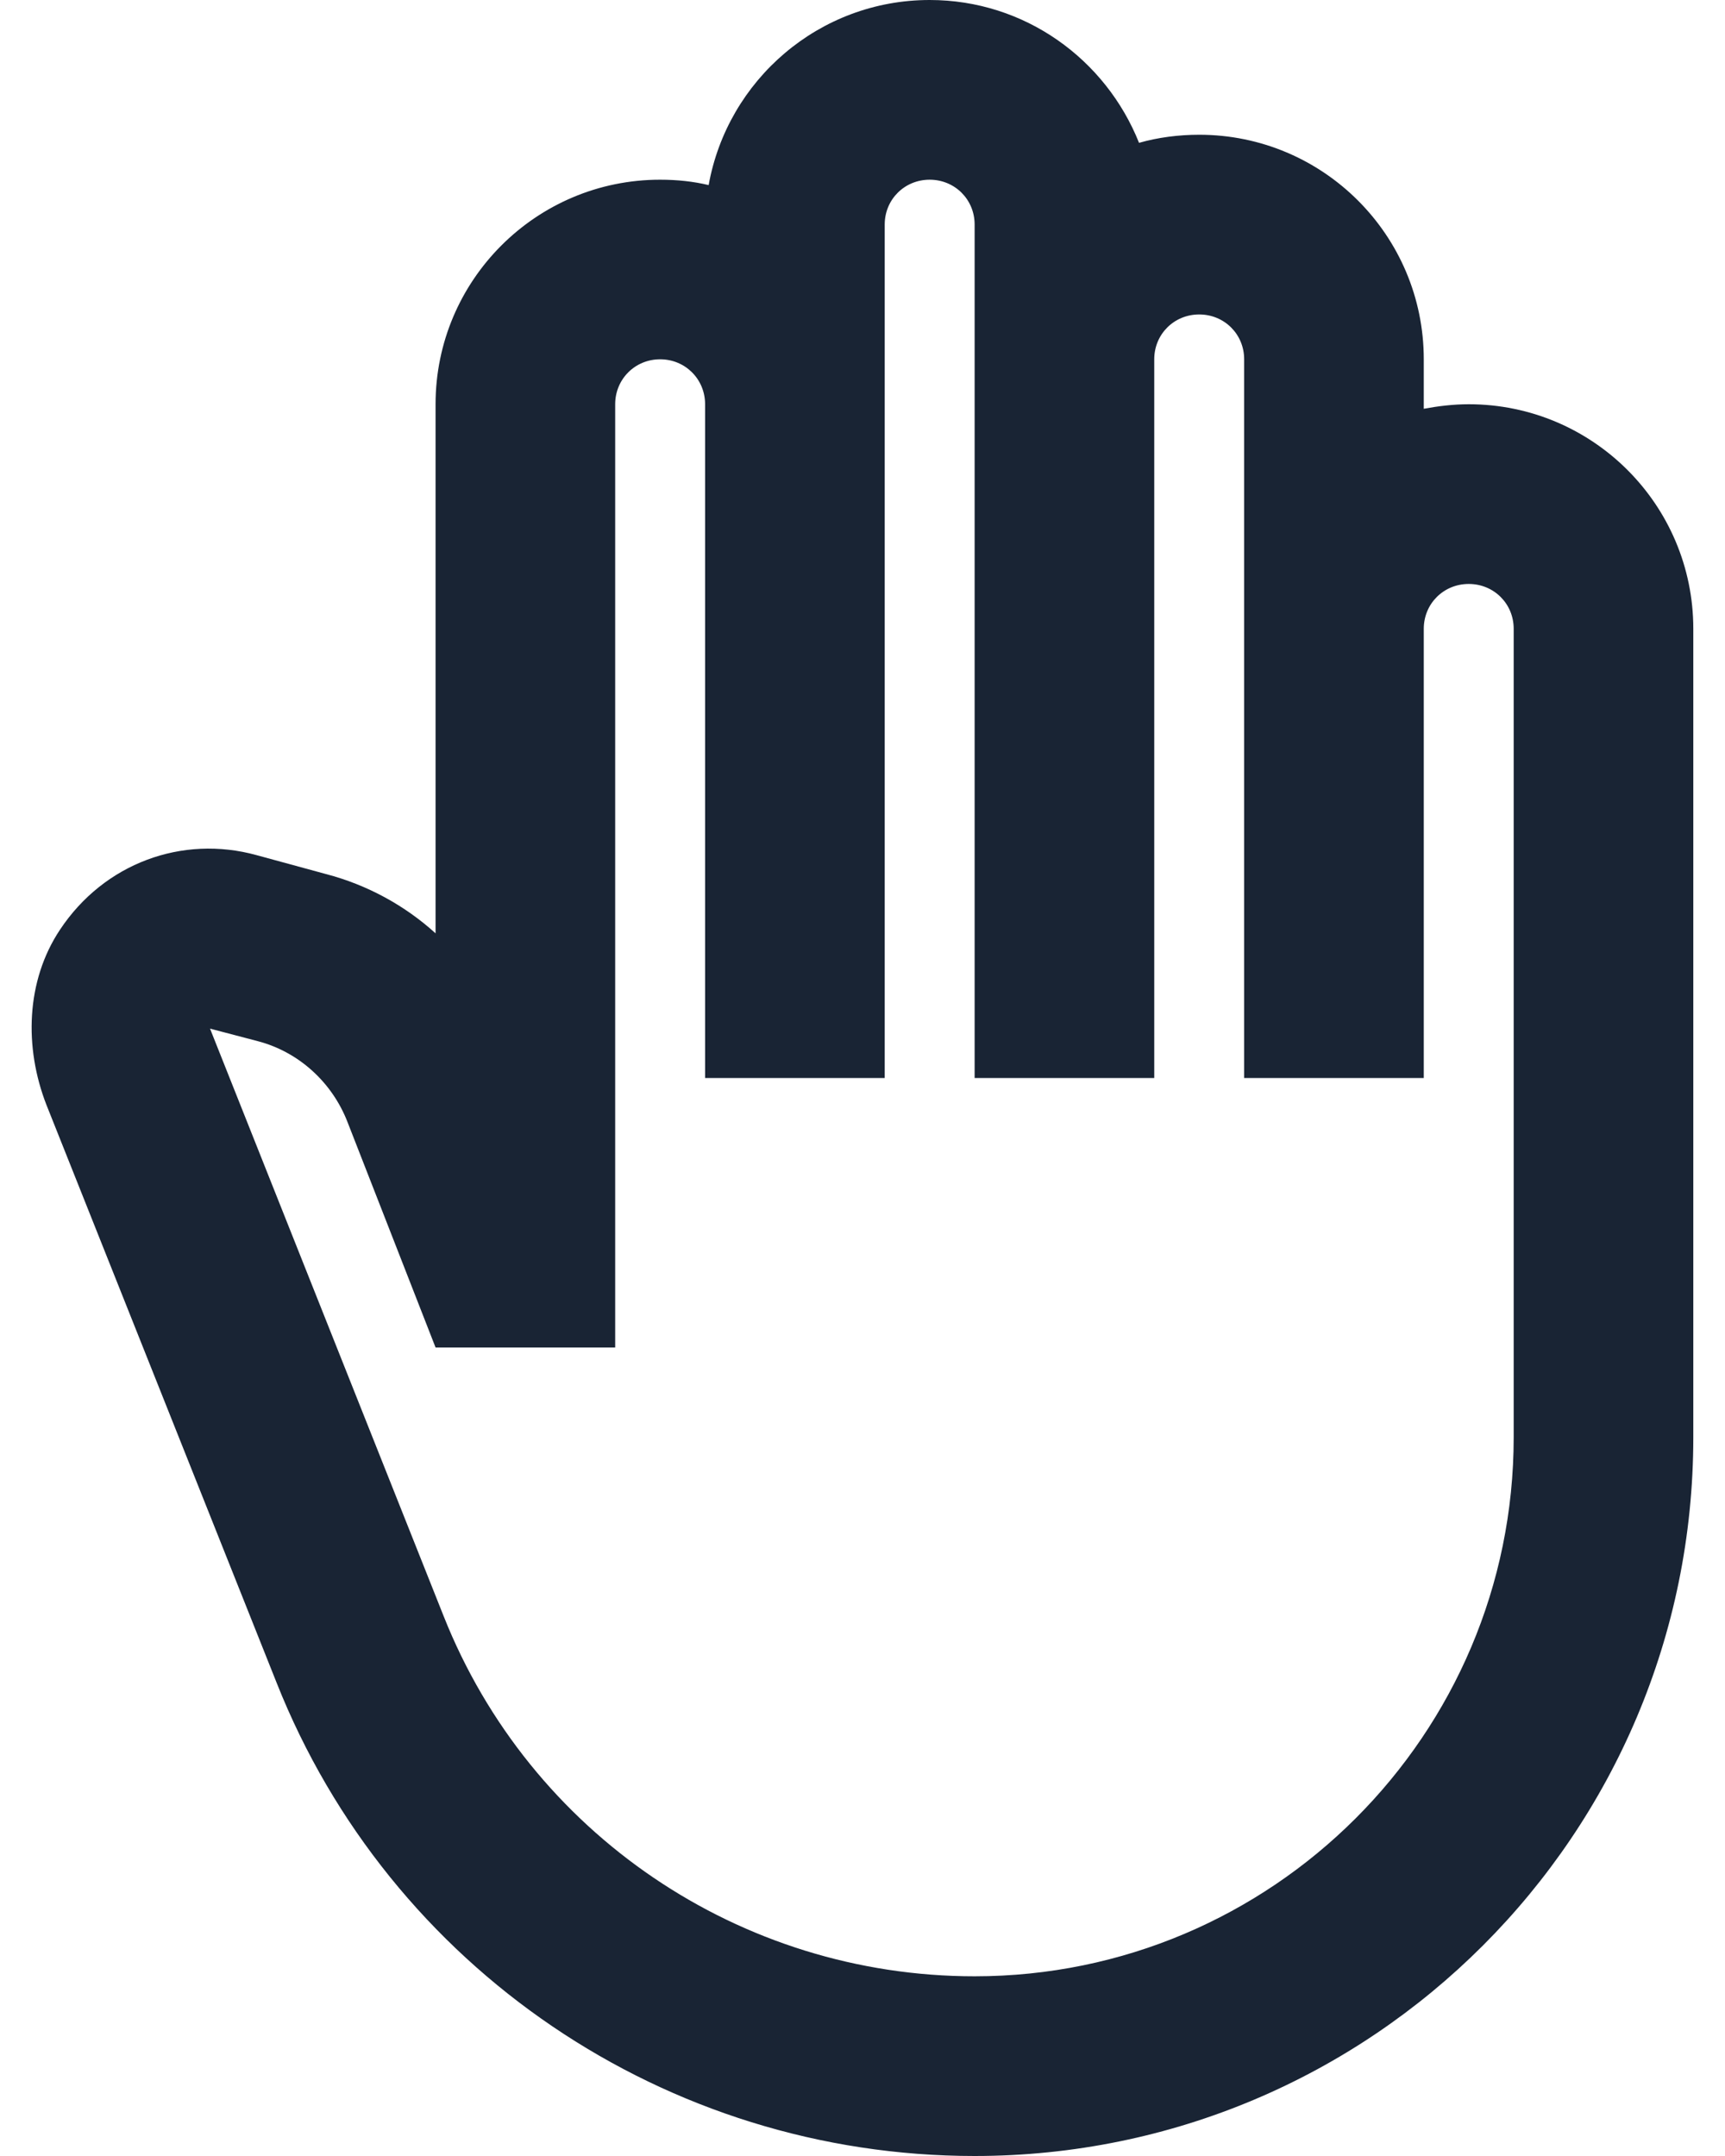 <svg width="16" height="20" viewBox="0 0 16 20" fill="none" xmlns="http://www.w3.org/2000/svg">
<path d="M15.706 5.833C15.706 4.683 14.773 3.75 13.623 3.75C13.481 3.75 13.34 3.767 13.206 3.792V3.333C13.206 2.183 12.273 1.25 11.123 1.25C10.931 1.25 10.74 1.275 10.565 1.325C10.256 0.55 9.506 0 8.623 0C7.598 0 6.748 0.742 6.573 1.717C6.431 1.683 6.281 1.667 6.123 1.667C4.973 1.667 4.04 2.6 4.04 3.75V8.658C3.756 8.4 3.406 8.208 3.023 8.108L2.381 7.933C1.69 7.742 0.965 8.008 0.556 8.625C0.24 9.1 0.223 9.717 0.431 10.25L2.565 15.608C3.615 18.258 6.181 20 9.04 20C12.723 20 15.706 17.017 15.706 13.333V5.833ZM14.04 13.333C14.04 16.092 11.798 18.333 9.04 18.333C6.865 18.333 4.915 17.008 4.115 14.992L1.948 9.542L2.39 9.658C2.773 9.758 3.081 10.042 3.223 10.408L4.04 12.5H5.706V3.75C5.706 3.517 5.89 3.333 6.123 3.333C6.356 3.333 6.54 3.517 6.54 3.75V10H8.206V2.083C8.206 1.85 8.39 1.667 8.623 1.667C8.856 1.667 9.04 1.85 9.04 2.083V10H10.706V3.333C10.706 3.1 10.89 2.917 11.123 2.917C11.356 2.917 11.54 3.1 11.54 3.333V10H13.206V5.833C13.206 5.6 13.39 5.417 13.623 5.417C13.856 5.417 14.04 5.6 14.04 5.833V13.333Z" fill="#192434"/>
</svg>

